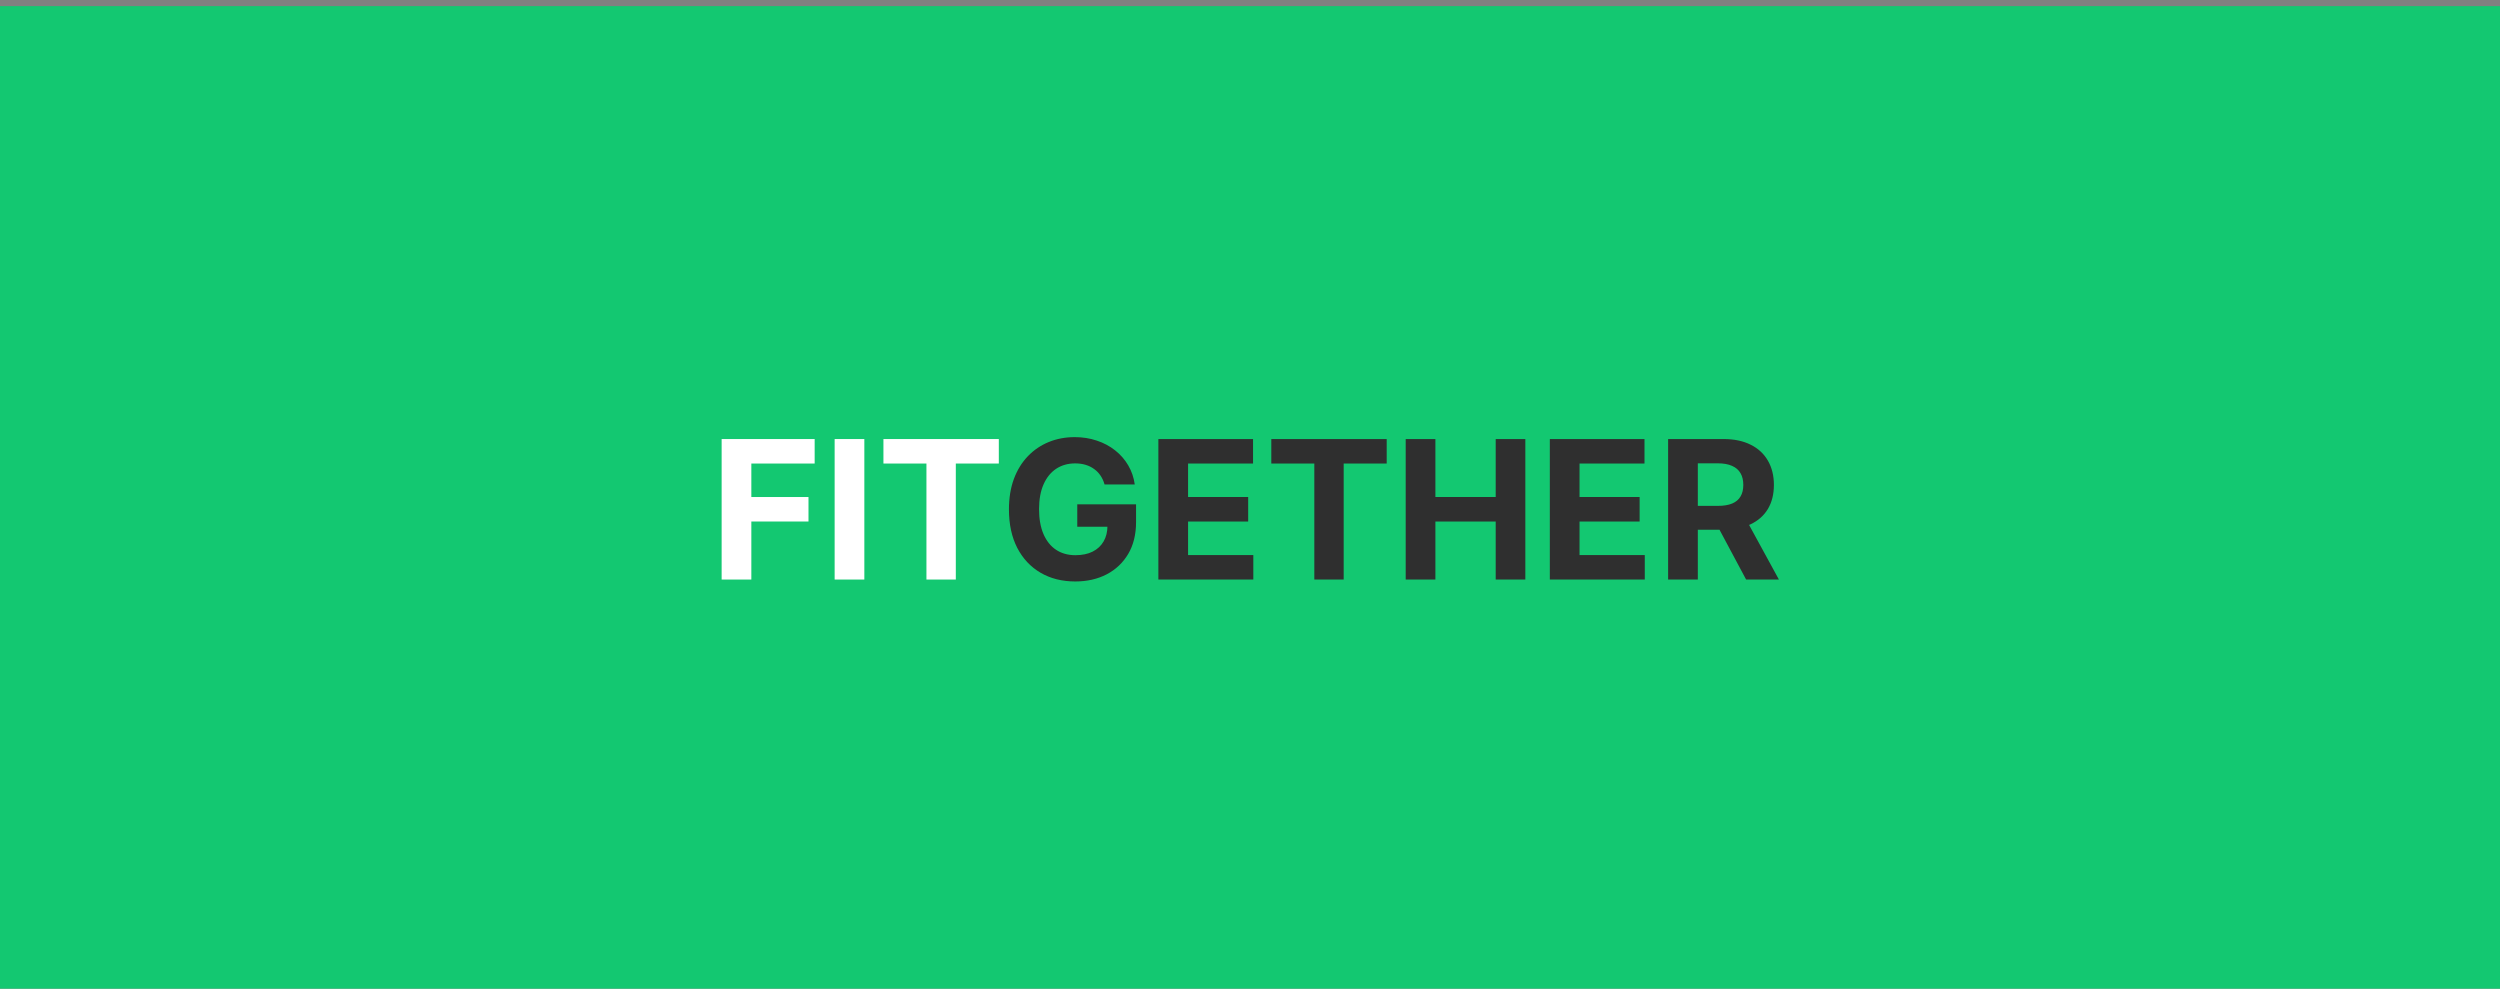 <svg width="220" height="87" viewBox="0 0 220 87" fill="none" xmlns="http://www.w3.org/2000/svg">
<rect x="0" y="0" width="220" height="87" fill="#808080" stroke="none"/>
<rect y="0.54" width="220" height="86.46" fill="#13C871"/>
<path d="M63.504 51V38.636H71.69V40.791H66.118V43.738H71.147V45.893H66.118V51H63.504ZM76.062 38.636V51H73.448V38.636H76.062ZM77.742 40.791V38.636H87.896V40.791H84.111V51H81.527V40.791H77.742Z" fill="white"/>
<path d="M97.202 42.633C97.118 42.339 96.999 42.079 96.846 41.854C96.693 41.625 96.506 41.431 96.284 41.275C96.067 41.114 95.818 40.991 95.536 40.906C95.258 40.822 94.95 40.779 94.612 40.779C93.981 40.779 93.425 40.936 92.946 41.25C92.471 41.564 92.101 42.021 91.835 42.621C91.57 43.216 91.437 43.945 91.437 44.806C91.437 45.667 91.568 46.4 91.829 47.004C92.091 47.607 92.461 48.068 92.94 48.386C93.419 48.7 93.984 48.857 94.636 48.857C95.228 48.857 95.733 48.752 96.152 48.543C96.574 48.33 96.896 48.03 97.118 47.644C97.343 47.257 97.456 46.8 97.456 46.273L97.987 46.352H94.799V44.383H99.973V45.941C99.973 47.028 99.744 47.961 99.285 48.742C98.826 49.519 98.194 50.119 97.389 50.541C96.584 50.96 95.663 51.169 94.624 51.169C93.465 51.169 92.447 50.913 91.57 50.402C90.692 49.887 90.008 49.157 89.517 48.211C89.03 47.261 88.787 46.134 88.787 44.83C88.787 43.828 88.932 42.935 89.221 42.15C89.515 41.361 89.926 40.693 90.453 40.146C90.98 39.598 91.594 39.182 92.294 38.896C92.994 38.61 93.753 38.467 94.57 38.467C95.27 38.467 95.922 38.57 96.526 38.775C97.13 38.976 97.665 39.262 98.132 39.633C98.603 40.003 98.987 40.443 99.285 40.955C99.583 41.462 99.774 42.021 99.858 42.633H97.202ZM101.937 51V38.636H110.268V40.791H104.551V43.738H109.839V45.893H104.551V48.845H110.292V51H101.937ZM111.875 40.791V38.636H122.029V40.791H118.244V51H115.66V40.791H111.875ZM123.701 51V38.636H126.315V43.738H131.622V38.636H134.23V51H131.622V45.893H126.315V51H123.701ZM136.385 51V38.636H144.716V40.791H138.999V43.738H144.287V45.893H138.999V48.845H144.74V51H136.385ZM146.794 51V38.636H151.672C152.606 38.636 153.402 38.803 154.063 39.137C154.727 39.467 155.232 39.936 155.578 40.544C155.928 41.148 156.103 41.858 156.103 42.675C156.103 43.496 155.926 44.202 155.572 44.794C155.218 45.382 154.704 45.832 154.032 46.146C153.364 46.46 152.555 46.617 151.605 46.617H148.34V44.516H151.183C151.682 44.516 152.096 44.448 152.427 44.311C152.757 44.174 153.002 43.969 153.163 43.695C153.328 43.422 153.411 43.082 153.411 42.675C153.411 42.265 153.328 41.918 153.163 41.637C153.002 41.355 152.755 41.142 152.42 40.997C152.09 40.848 151.674 40.773 151.171 40.773H149.408V51H146.794ZM153.471 45.374L156.544 51H153.658L150.652 45.374H153.471Z" fill="#2F2F2F"/>
</svg>
